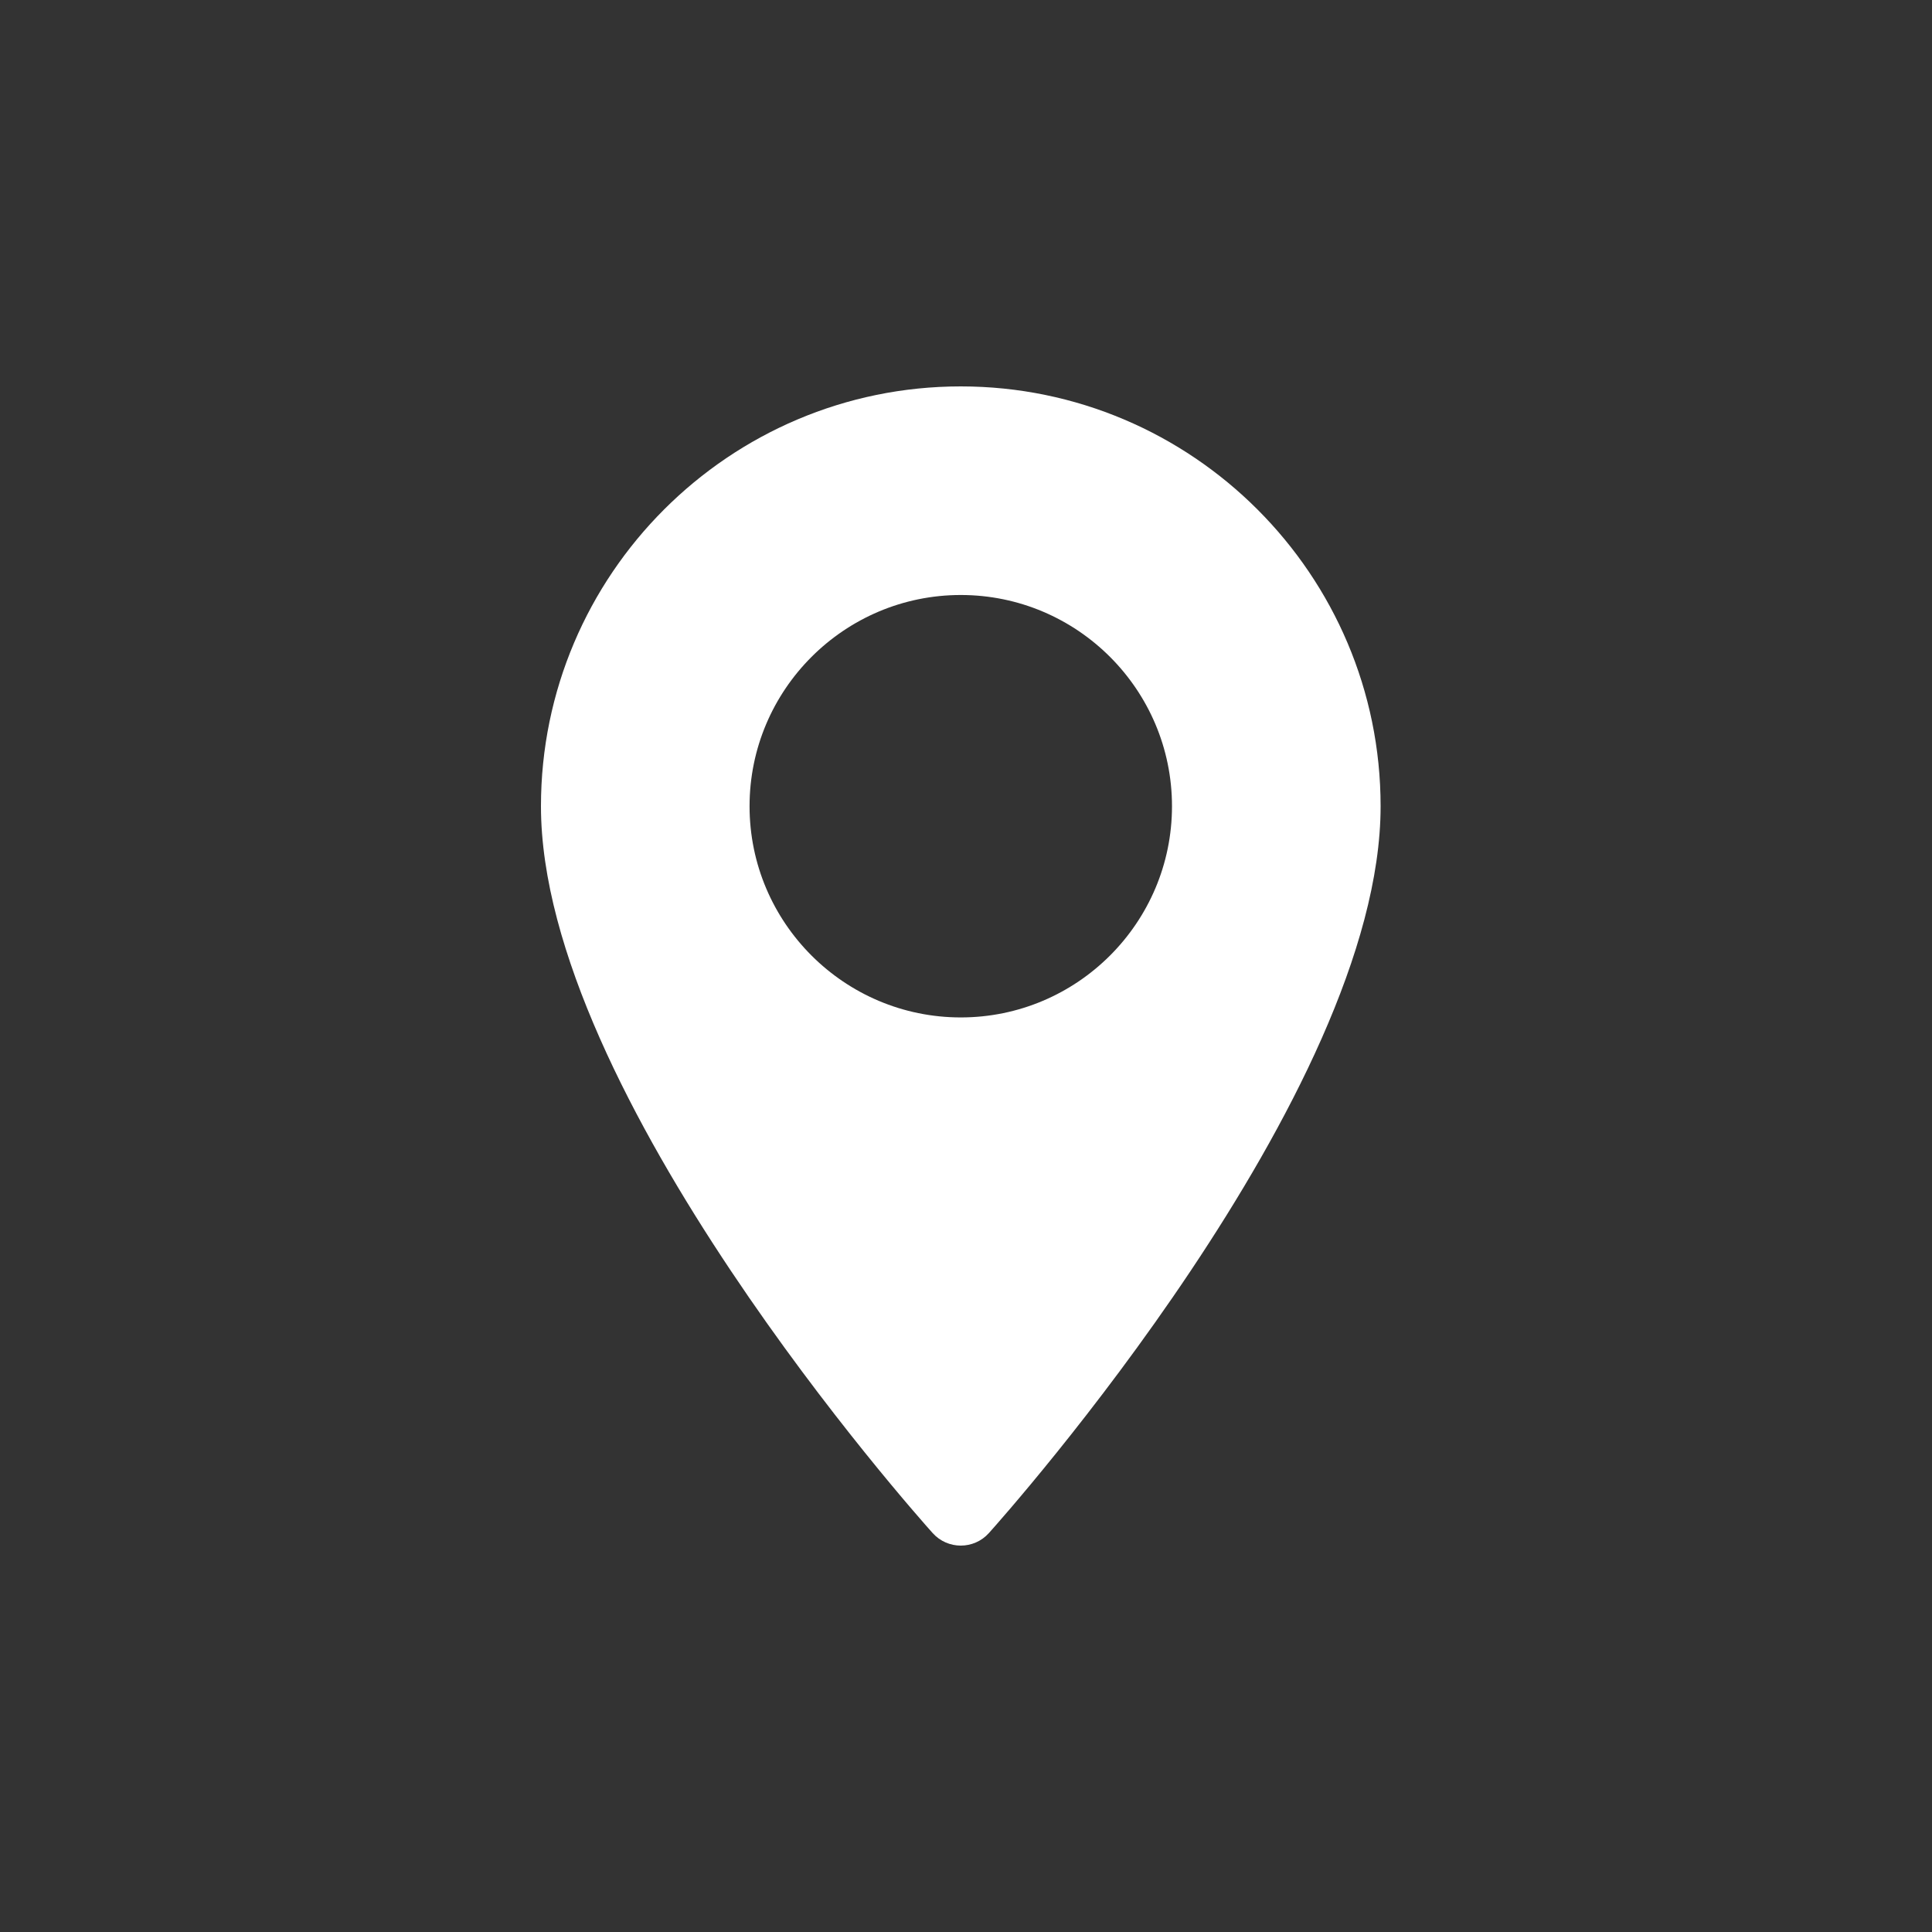 <svg width="100" height="100" viewBox="0 0 100 100" fill="none" xmlns="http://www.w3.org/2000/svg">
<rect x="0" y="0" width="100" height="100" fill="#333333" stroke="none"/>
<path d="M49.73 20C37.748 20 28 29.748 28 41.73C28 56.599 47.446 78.429 48.274 79.351C49.052 80.217 50.409 80.216 51.185 79.351C52.014 78.429 71.46 56.599 71.46 41.73C71.459 29.748 61.711 20 49.73 20ZM49.73 52.662C43.701 52.662 38.797 47.758 38.797 41.73C38.797 35.701 43.702 30.797 49.73 30.797C55.758 30.797 60.662 35.701 60.662 41.73C60.662 47.758 55.758 52.662 49.73 52.662Z" fill="white"/>
</svg>
